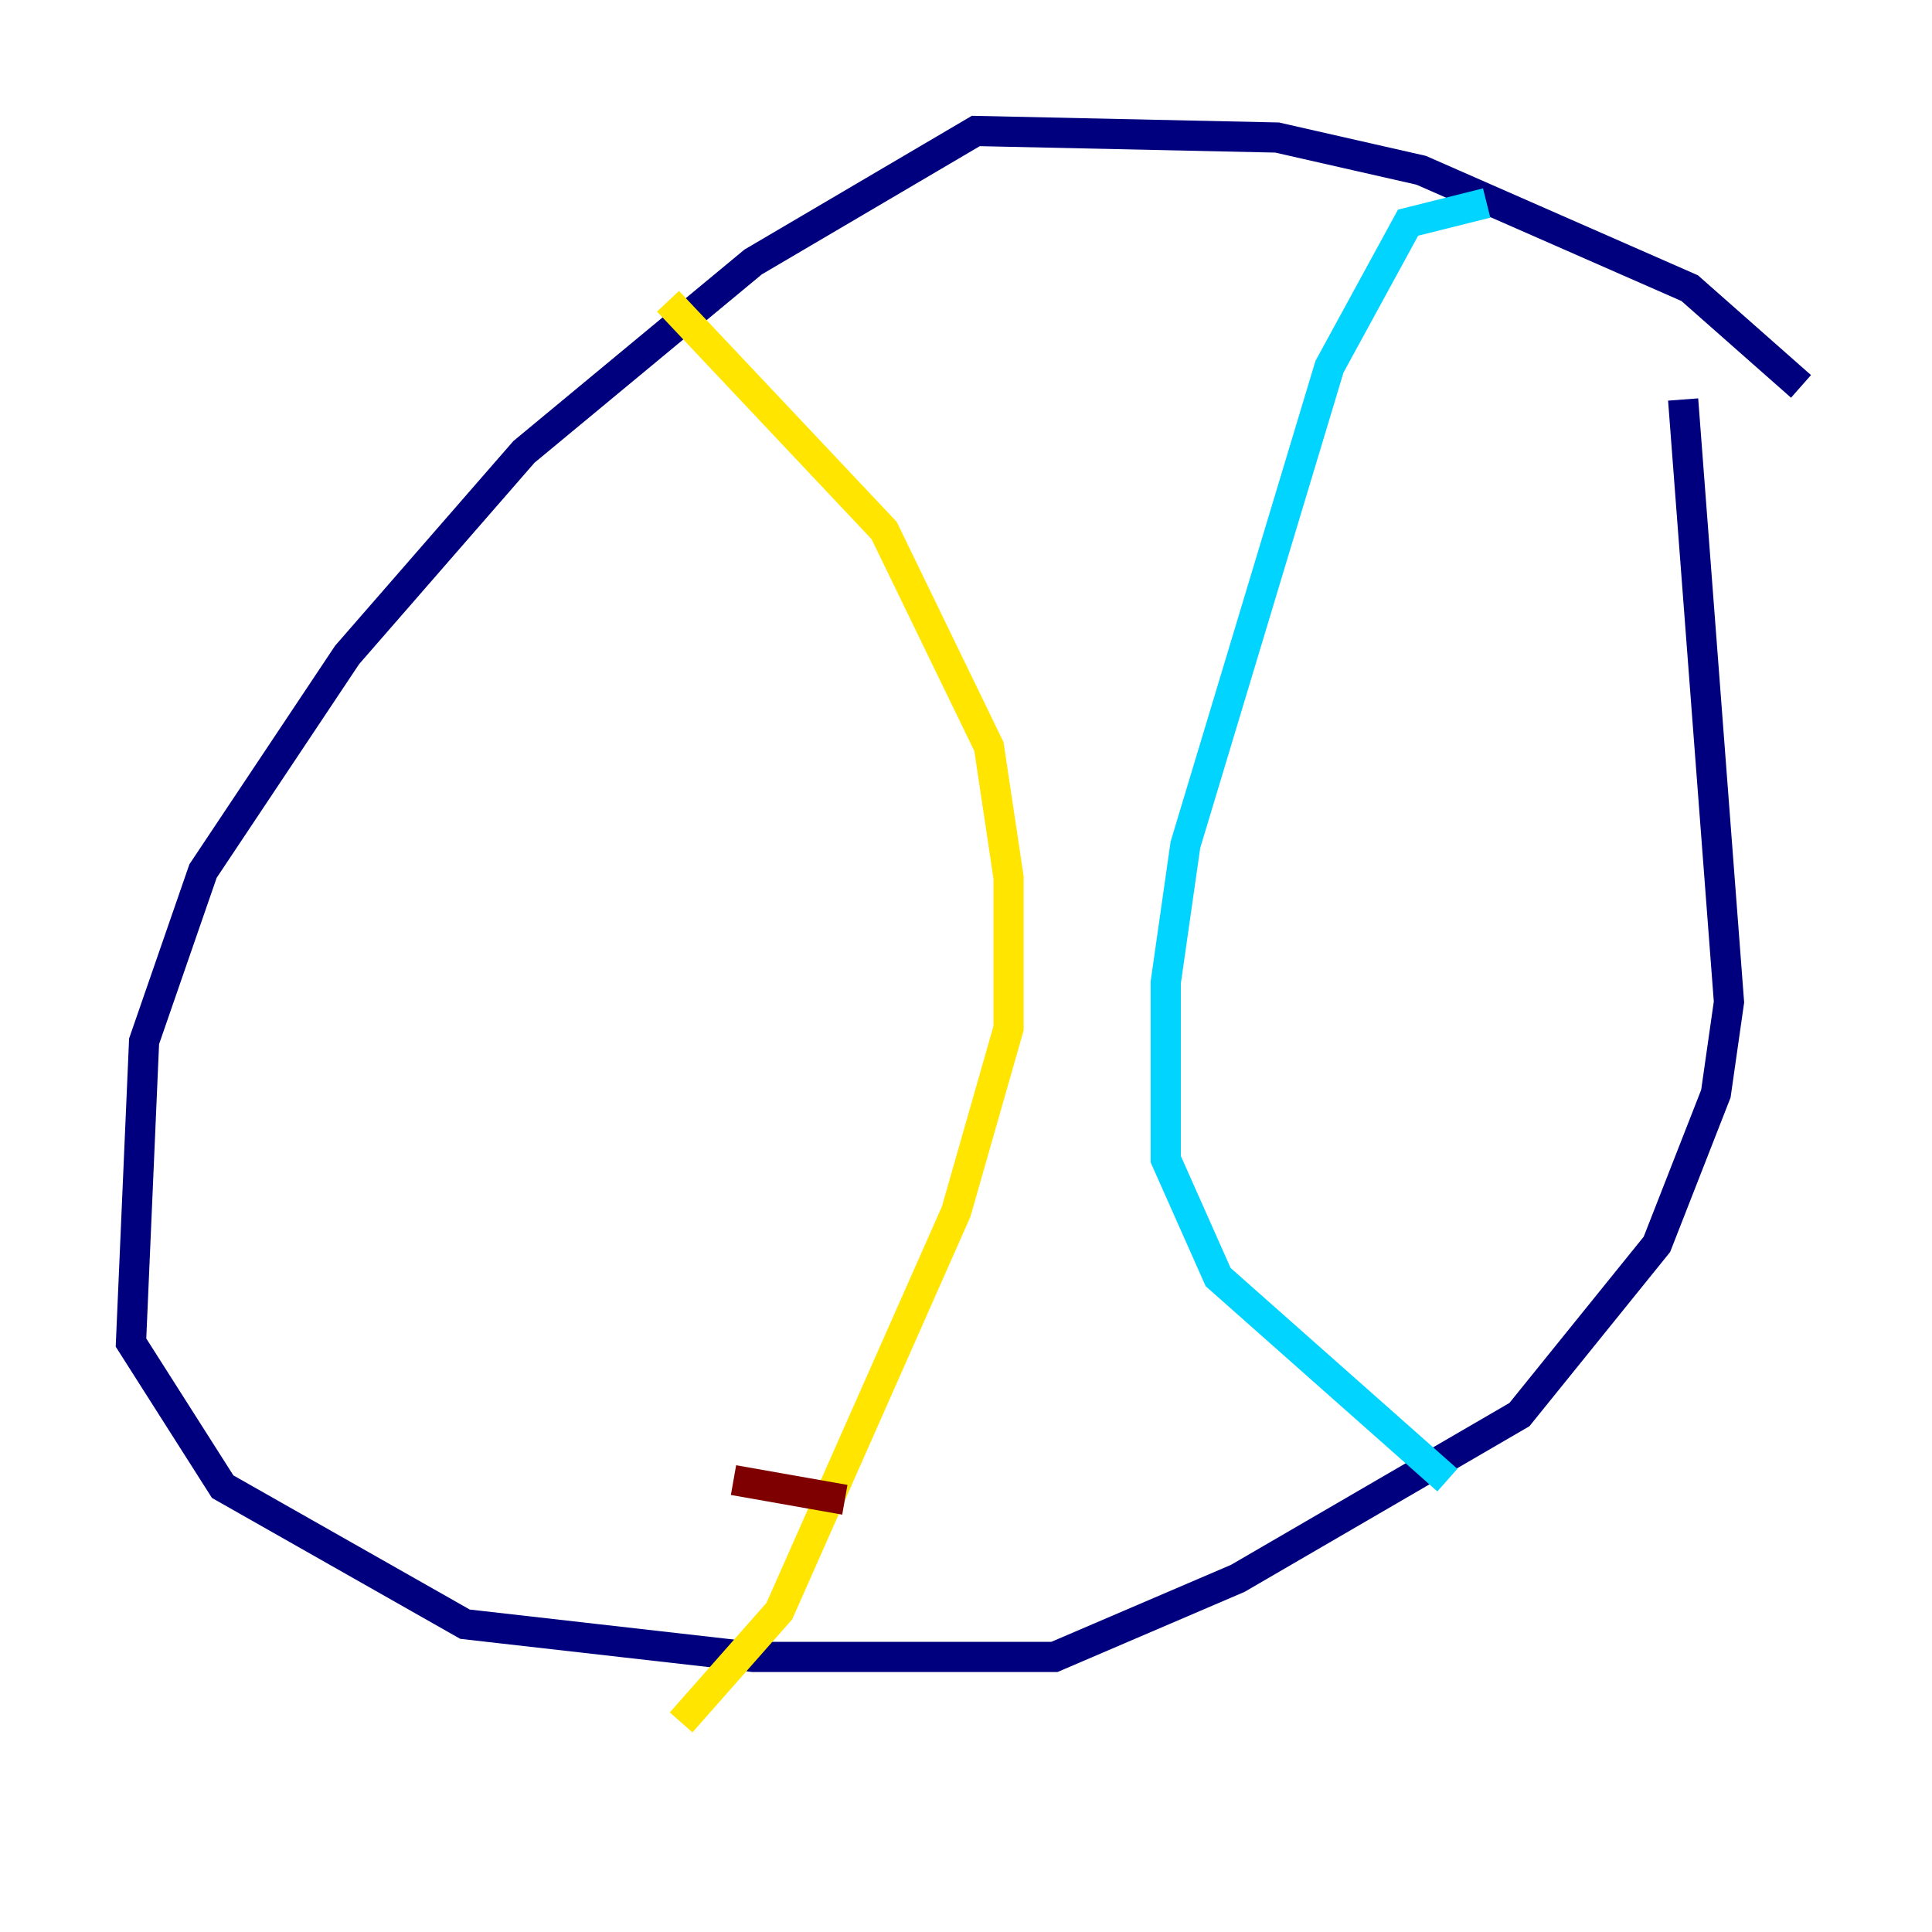 <?xml version="1.0" encoding="utf-8" ?>
<svg baseProfile="tiny" height="128" version="1.2" viewBox="0,0,128,128" width="128" xmlns="http://www.w3.org/2000/svg" xmlns:ev="http://www.w3.org/2001/xml-events" xmlns:xlink="http://www.w3.org/1999/xlink"><defs /><polyline fill="none" points="119.322,25.6 111.946,19.091 94.156,11.281 84.61,9.112 64.651,8.678 49.898,17.356 34.712,29.939 22.997,43.39 13.451,57.709 9.546,68.99 8.678,88.949 14.752,98.495 30.807,107.607 49.898,109.776 69.858,109.776 82.007,104.57 100.664,93.722 109.776,82.441 113.681,72.461 114.549,66.386 111.512,26.468" stroke="#00007f" stroke-width="2" /><polyline fill="none" points="98.495,13.451 93.288,14.752 88.081,24.298 78.536,55.973 77.234,65.085 77.234,76.8 80.705,84.61 95.891,98.061" stroke="#00d4ff" stroke-width="2" /><polyline fill="none" points="44.258,19.959 58.576,35.146 65.519,49.464 66.82,58.142 66.82,68.122 63.349,80.271 51.634,106.739 45.125,114.115" stroke="#ffe500" stroke-width="2" /><polyline fill="none" points="48.597,98.061 55.973,99.363" stroke="#7f0000" stroke-width="2" /></svg>